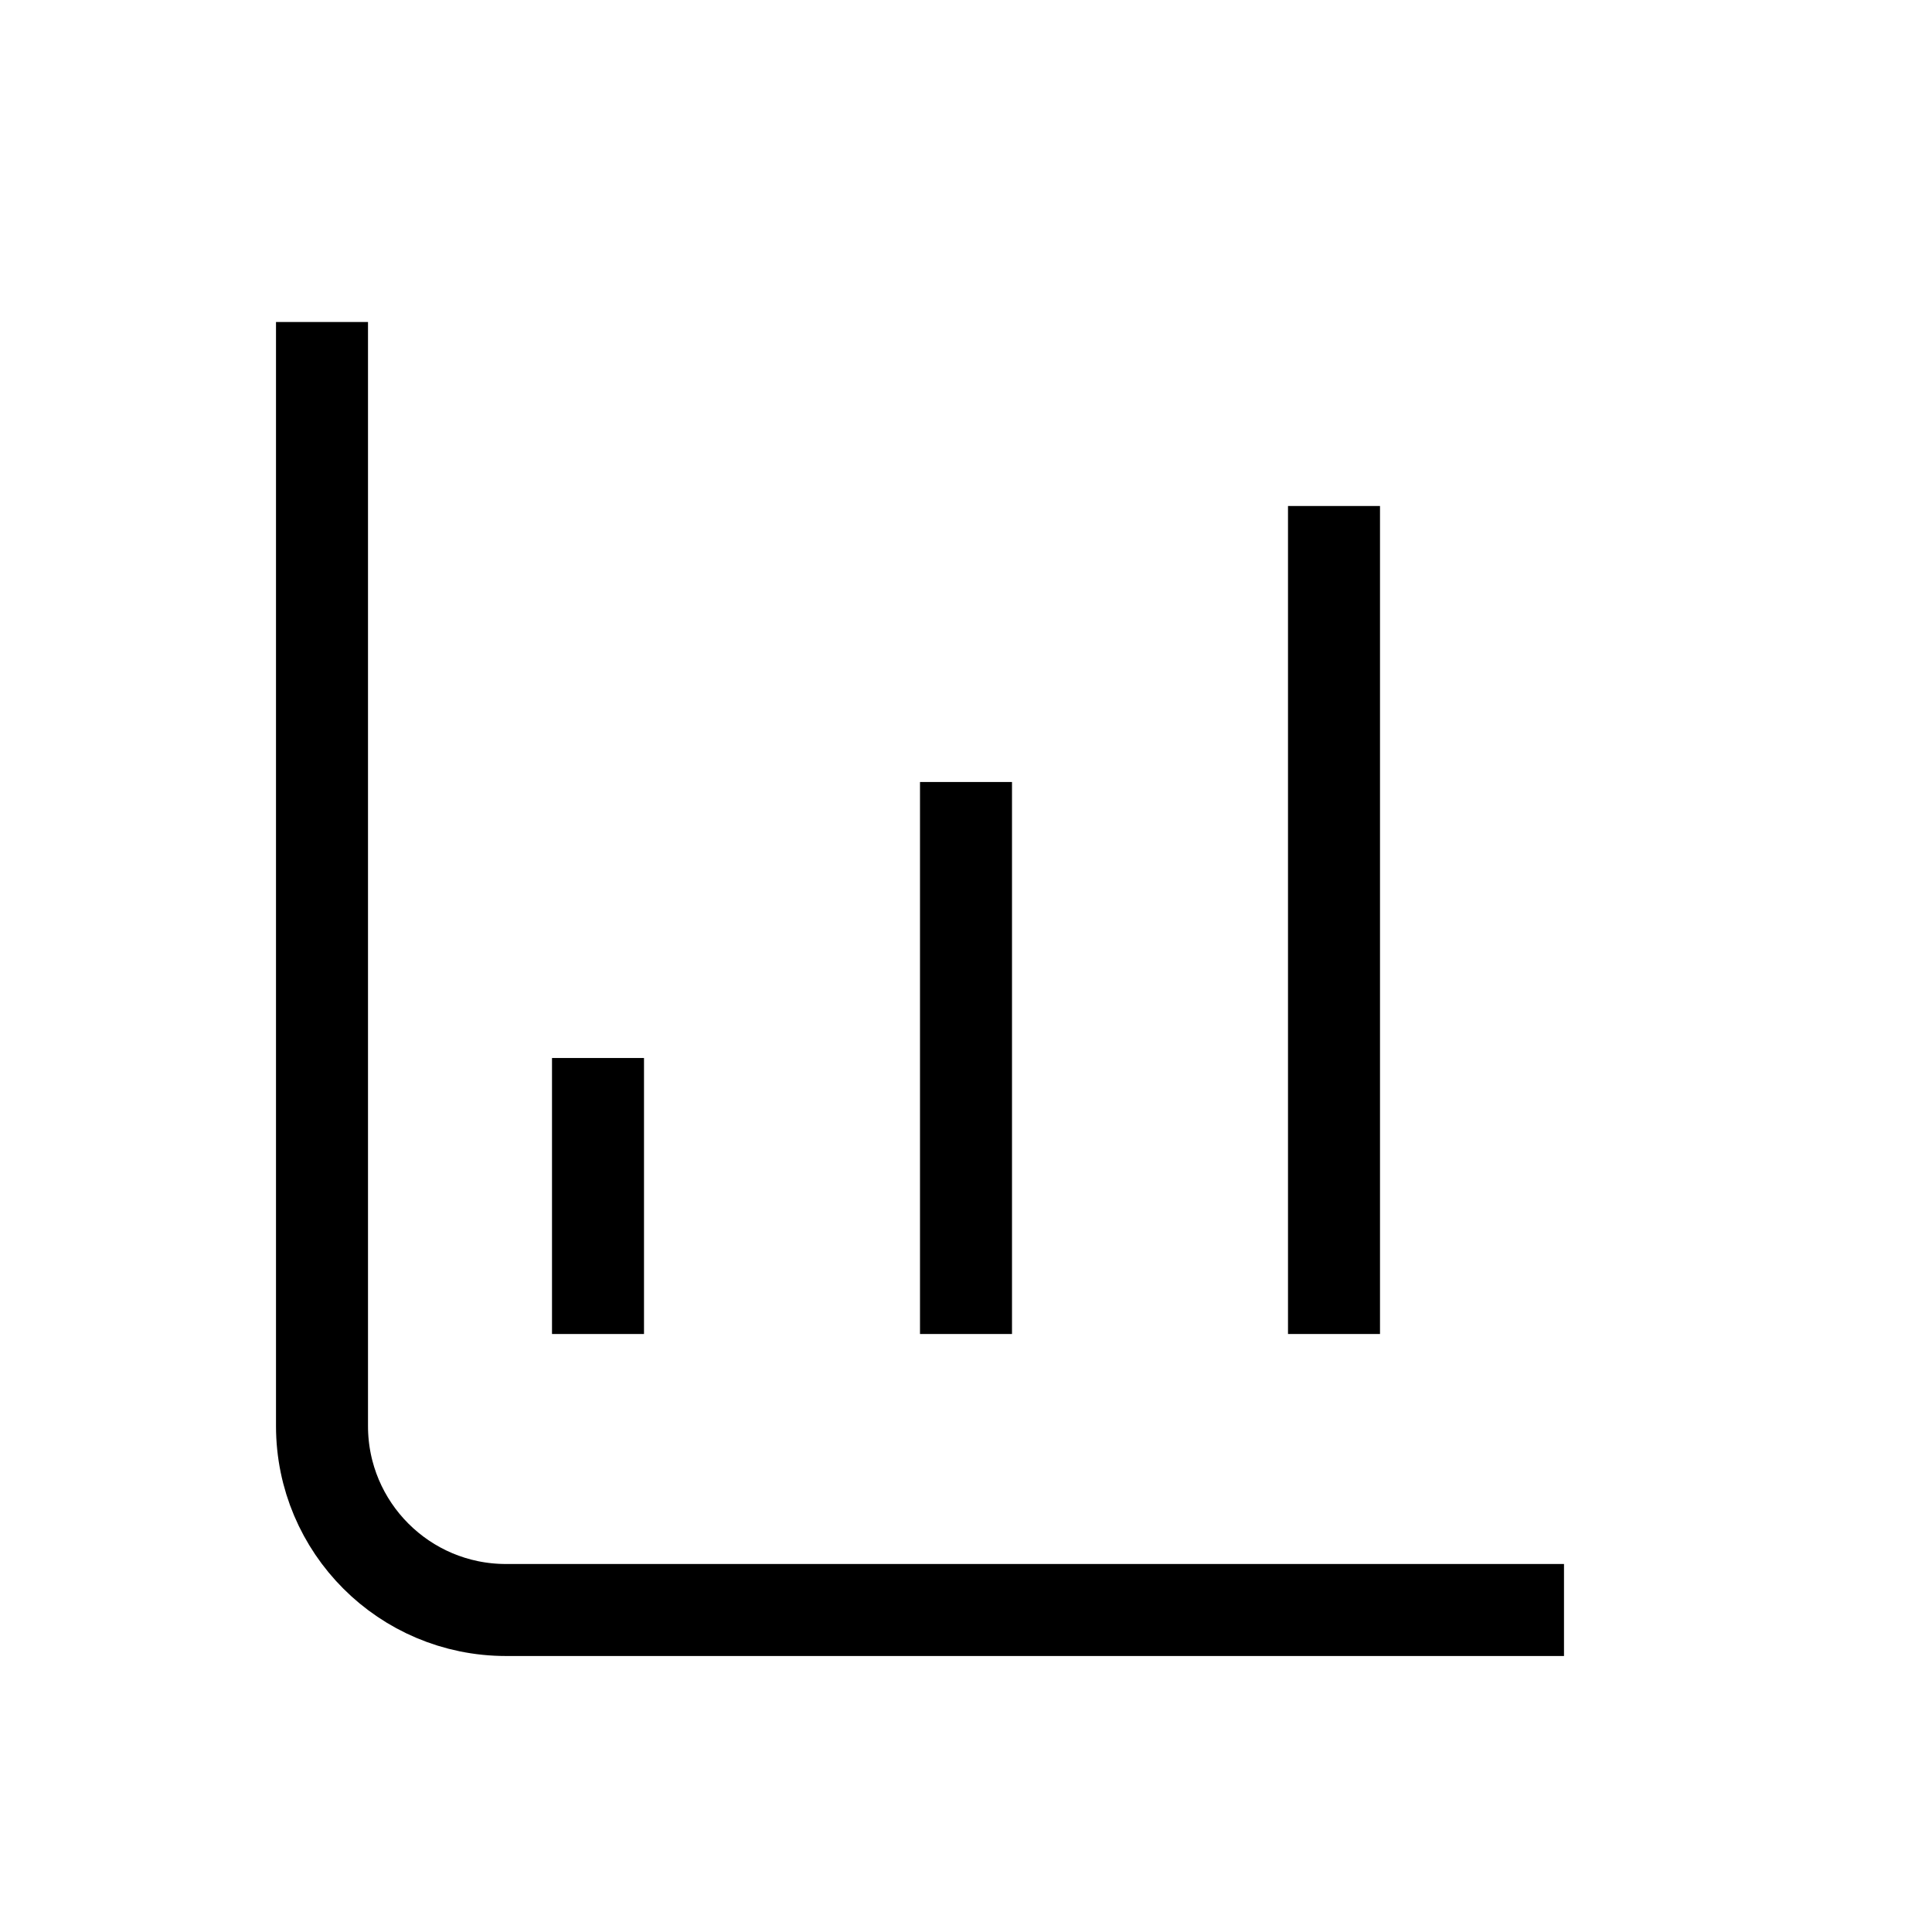 <svg className="menu_svg w-6 h-6" xmlns="http://www.w3.org/2000/svg" viewBox="0 0 21 21" fill="#868686"><g fill="none" fillRule="evenodd" stroke="currentColor" strokeLinecap="round" strokeLinejoin="round" transform="translate(3 3)"><path d="m.5.5v12c0 1.105.895 2 2 2h11.5"></path><path d="m3.5 8.5v3"></path><path d="m7.5 5.5v6"></path><path d="m11.5 2.5v9"></path></g></svg>